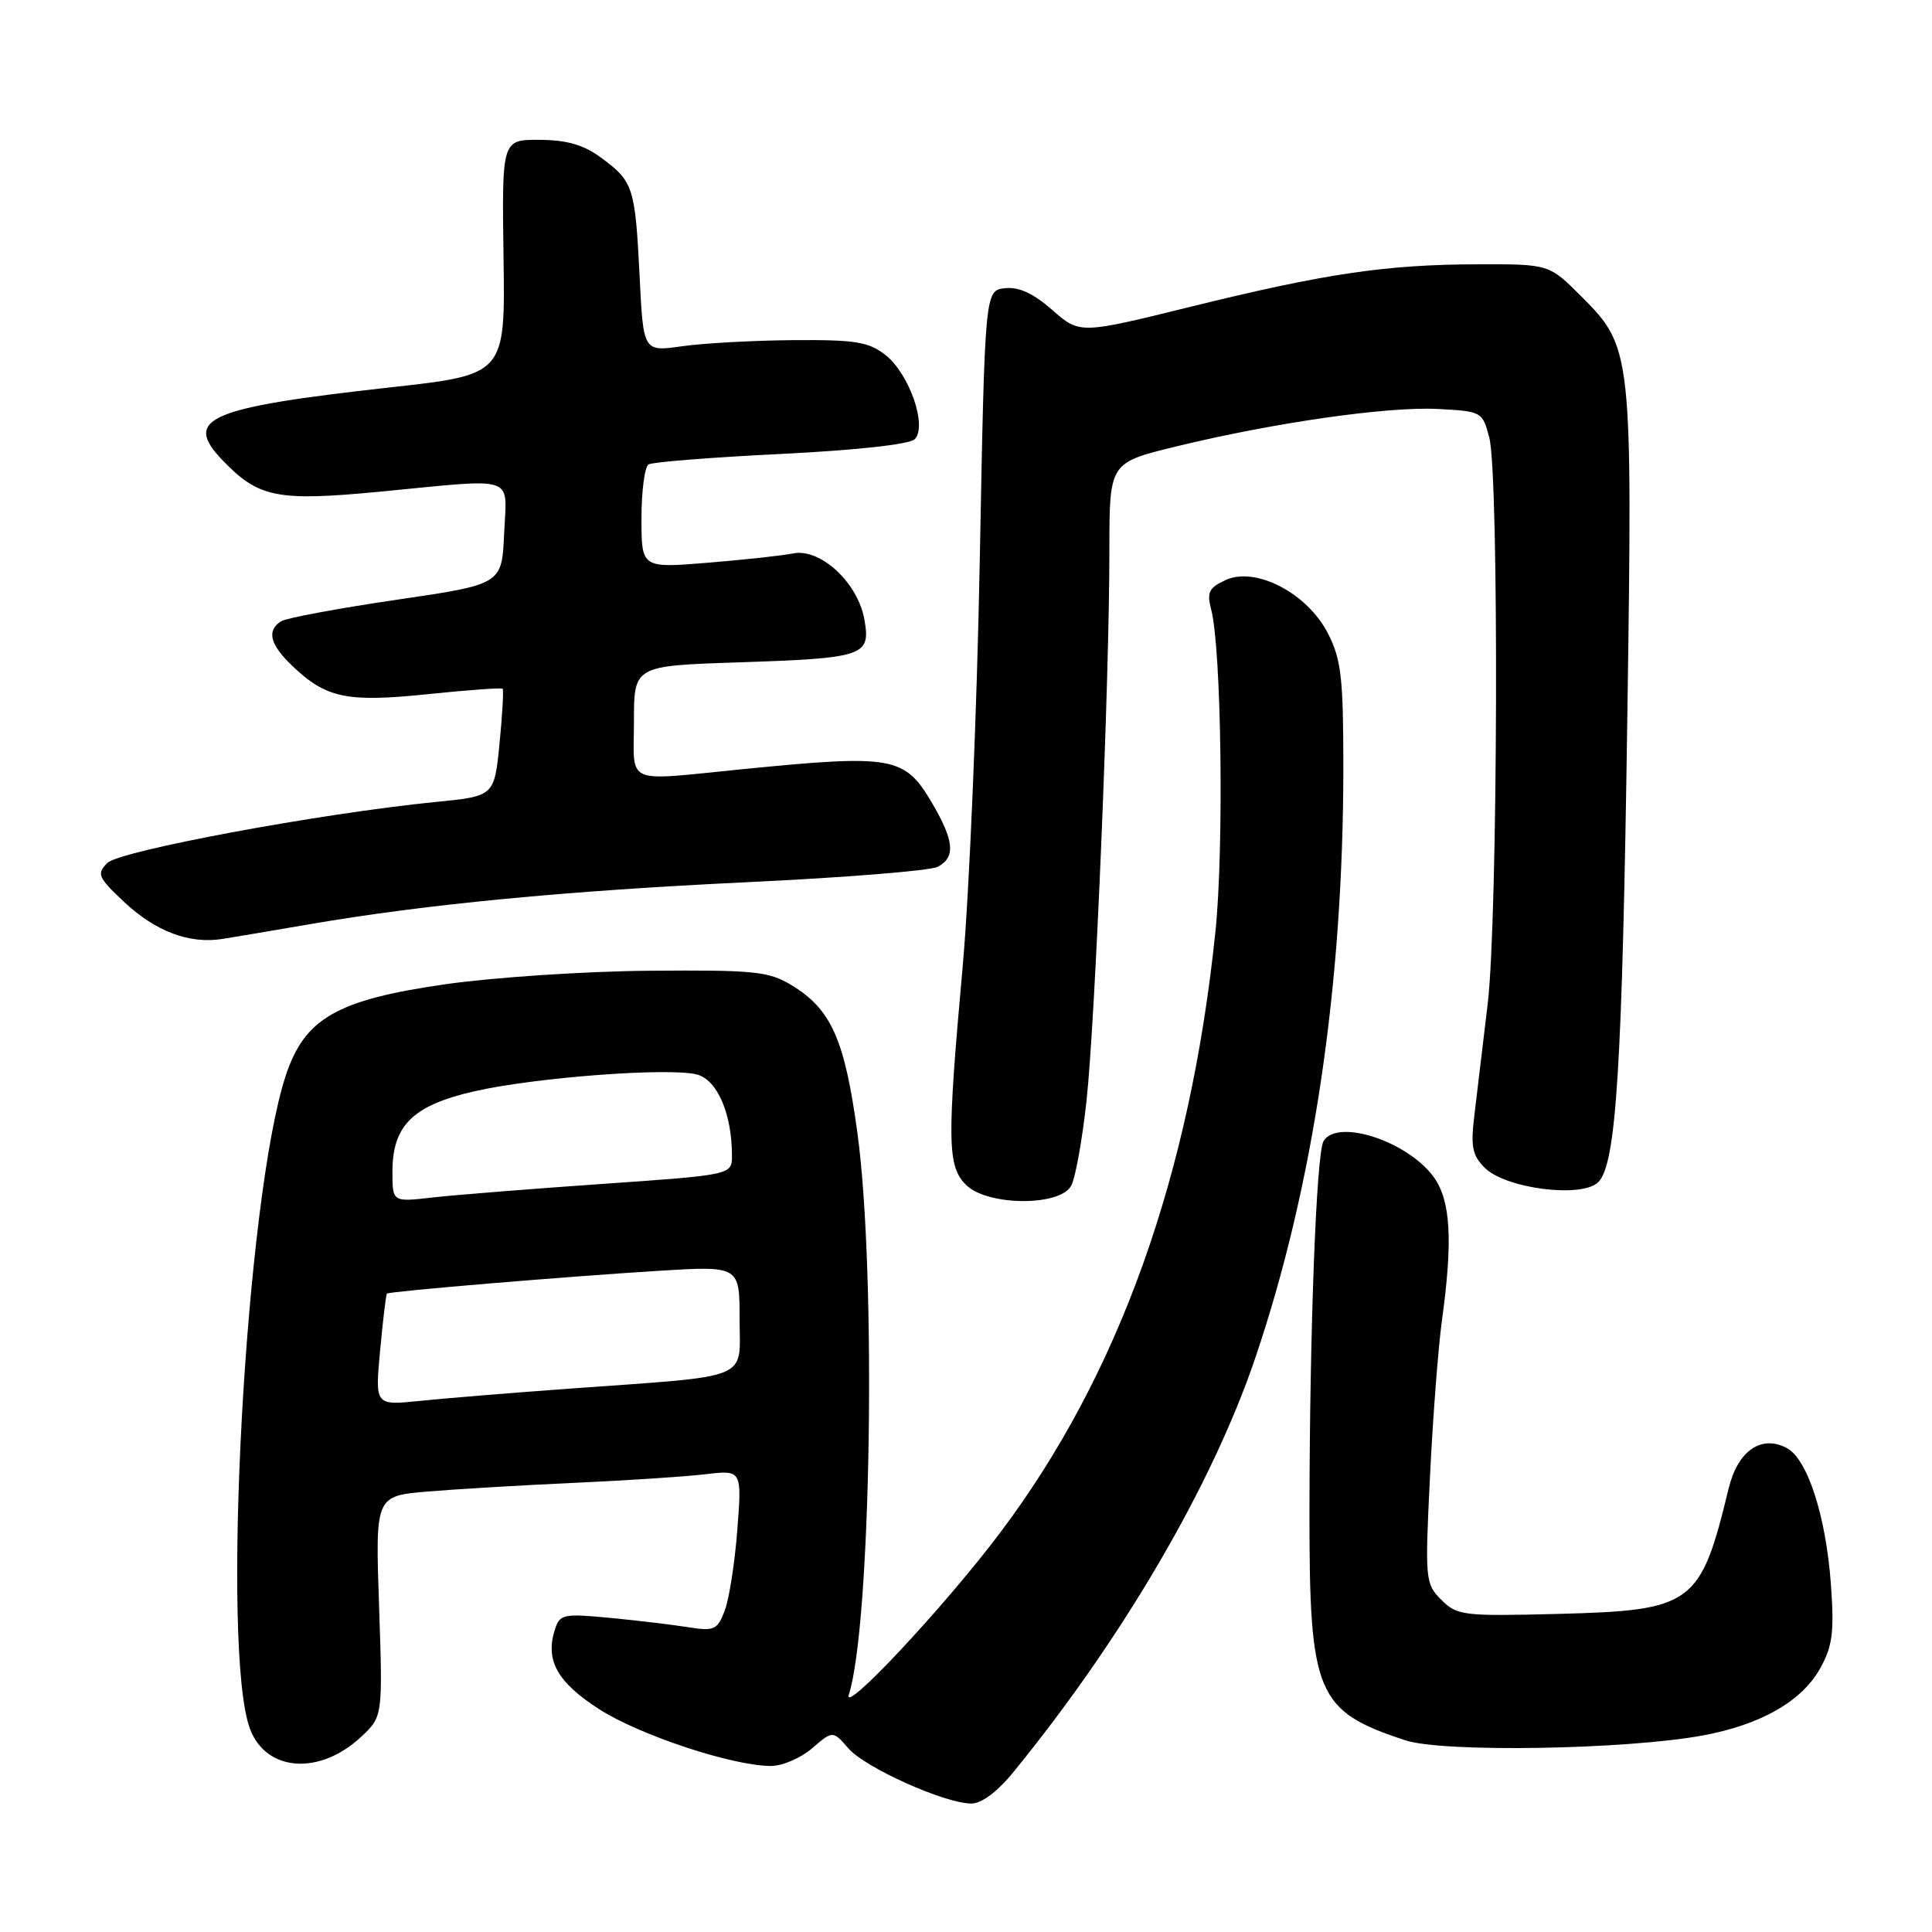 <?xml version="1.0" encoding="UTF-8" standalone="no"?>
<!DOCTYPE svg PUBLIC "-//W3C//DTD SVG 1.1//EN" "http://www.w3.org/Graphics/SVG/1.1/DTD/svg11.dtd" >
<svg xmlns="http://www.w3.org/2000/svg" xmlns:xlink="http://www.w3.org/1999/xlink" version="1.1" viewBox="0 0 256 256">
 <g >
 <path fill="currentColor"
d=" M 134.33 234.75 C 148.79 217.03 160.61 196.78 166.31 180.00 C 174.00 157.34 177.99 130.64 178.00 101.71 C 178.00 89.81 177.72 87.37 175.96 83.93 C 173.25 78.62 166.41 75.04 162.43 76.85 C 160.18 77.88 159.89 78.47 160.49 80.78 C 161.85 85.94 162.19 112.44 161.05 123.46 C 157.70 155.83 148.23 182.26 132.48 203.15 C 125.15 212.89 111.57 227.40 112.48 224.53 C 115.43 215.26 116.14 168.68 113.62 150.18 C 111.92 137.68 110.14 133.71 104.82 130.50 C 101.85 128.71 99.87 128.51 86.00 128.63 C 77.47 128.70 65.33 129.51 59.00 130.42 C 44.62 132.49 40.37 134.93 37.86 142.53 C 32.52 158.72 29.24 218.85 33.14 229.12 C 35.29 234.78 42.35 235.27 47.84 230.15 C 50.72 227.46 50.72 227.46 50.23 212.84 C 49.73 198.23 49.73 198.23 56.62 197.64 C 60.40 197.32 69.12 196.80 76.00 196.49 C 82.88 196.18 90.71 195.67 93.41 195.35 C 98.31 194.77 98.31 194.77 97.70 202.70 C 97.37 207.06 96.61 211.89 96.03 213.42 C 95.06 215.97 94.64 216.16 91.23 215.62 C 89.18 215.29 84.51 214.73 80.86 214.38 C 74.62 213.79 74.17 213.88 73.52 215.95 C 72.22 220.02 73.86 222.93 79.43 226.50 C 84.83 229.95 97.10 234.00 102.17 234.00 C 103.67 234.00 106.12 232.94 107.62 231.65 C 110.35 229.30 110.35 229.30 112.43 231.68 C 114.66 234.24 125.12 238.94 128.68 238.98 C 130.06 238.99 132.15 237.43 134.33 234.75 Z  M 225.56 229.97 C 233.34 228.54 238.79 225.42 241.22 221.00 C 242.82 218.10 243.06 216.21 242.61 210.00 C 241.96 200.93 239.52 193.35 236.77 191.88 C 233.40 190.07 230.27 192.23 229.06 197.21 C 225.32 212.66 224.34 213.38 206.52 213.85 C 193.88 214.17 193.08 214.08 190.99 211.99 C 188.85 209.85 188.81 209.35 189.48 195.64 C 189.86 187.86 190.57 178.57 191.06 175.00 C 192.52 164.42 192.23 159.14 190.02 156.03 C 186.61 151.25 177.26 148.16 175.38 151.19 C 174.42 152.74 173.53 176.40 173.51 200.50 C 173.50 224.50 174.43 226.72 186.22 230.60 C 191.17 232.24 215.35 231.84 225.56 229.97 Z  M 141.94 157.11 C 142.50 156.07 143.41 151.00 143.97 145.86 C 145.13 135.09 147.01 90.02 147.00 72.91 C 147.00 61.32 147.00 61.32 155.75 59.18 C 168.76 56.01 183.80 53.85 190.50 54.19 C 196.35 54.50 196.44 54.55 197.34 58.00 C 198.64 62.97 198.48 121.61 197.13 133.00 C 196.51 138.22 195.72 144.81 195.38 147.63 C 194.85 151.93 195.07 153.07 196.74 154.74 C 199.51 157.51 209.64 158.79 211.78 156.64 C 214.17 154.26 214.96 141.53 215.63 95.00 C 216.33 46.59 216.26 46.00 209.53 39.27 C 205.26 35.00 205.26 35.00 195.88 35.02 C 183.67 35.05 175.72 36.22 157.79 40.64 C 143.08 44.27 143.08 44.27 139.44 41.08 C 136.91 38.86 134.99 37.98 133.15 38.19 C 130.50 38.50 130.50 38.50 129.82 74.50 C 129.45 94.30 128.43 118.35 127.57 127.95 C 125.47 151.29 125.52 154.52 128.00 157.00 C 130.81 159.81 140.46 159.88 141.94 157.11 Z  M 41.00 122.47 C 56.42 119.82 74.99 118.04 98.91 116.90 C 111.88 116.29 123.29 115.37 124.25 114.86 C 126.64 113.59 126.45 111.44 123.50 106.40 C 119.87 100.22 118.33 99.95 98.50 101.91 C 82.46 103.50 84.00 104.16 84.00 95.61 C 84.00 88.23 84.00 88.23 97.75 87.77 C 114.56 87.21 115.38 86.93 114.54 82.11 C 113.69 77.23 108.72 72.61 105.10 73.33 C 103.65 73.62 98.53 74.18 93.73 74.57 C 85.00 75.28 85.00 75.28 85.00 68.70 C 85.00 65.08 85.42 61.86 85.93 61.54 C 86.45 61.22 94.34 60.60 103.47 60.15 C 113.43 59.66 120.52 58.88 121.20 58.20 C 122.91 56.49 120.50 49.54 117.34 47.05 C 115.10 45.29 113.37 45.01 105.12 45.07 C 99.83 45.11 93.19 45.48 90.37 45.88 C 85.24 46.61 85.24 46.61 84.75 36.56 C 84.16 24.80 83.92 24.06 79.70 20.93 C 77.36 19.20 75.16 18.55 71.50 18.53 C 66.50 18.50 66.50 18.50 66.72 34.07 C 66.95 49.64 66.95 49.64 51.72 51.33 C 27.49 54.02 24.19 55.46 29.49 60.99 C 34.26 65.96 36.71 66.45 50.34 65.15 C 68.75 63.38 67.14 62.83 66.80 70.72 C 66.50 77.43 66.50 77.43 52.50 79.48 C 44.80 80.61 37.94 81.89 37.25 82.32 C 35.30 83.56 35.76 85.40 38.75 88.25 C 43.22 92.52 45.98 93.09 56.69 91.98 C 61.99 91.43 66.44 91.11 66.60 91.26 C 66.75 91.42 66.57 94.69 66.19 98.52 C 65.50 105.50 65.50 105.50 57.68 106.27 C 42.46 107.78 15.84 112.73 14.22 114.35 C 12.79 115.79 12.98 116.25 16.38 119.45 C 20.59 123.42 25.08 125.12 29.50 124.41 C 31.15 124.15 36.33 123.27 41.00 122.47 Z  M 50.37 178.92 C 50.74 174.91 51.15 171.52 51.27 171.41 C 51.60 171.11 74.63 169.18 87.25 168.39 C 98.00 167.73 98.00 167.73 98.00 174.80 C 98.00 183.02 99.92 182.23 75.50 184.00 C 67.80 184.56 58.84 185.29 55.60 185.63 C 49.69 186.23 49.69 186.23 50.37 178.92 Z  M 52.00 155.27 C 52.00 149.11 54.71 146.45 62.91 144.59 C 70.95 142.76 88.58 141.43 92.32 142.37 C 95.02 143.04 96.98 147.55 96.99 153.09 C 97.00 155.68 97.00 155.68 79.75 156.88 C 70.26 157.54 60.14 158.35 57.25 158.68 C 52.00 159.28 52.00 159.28 52.00 155.27 Z "/>
</g>
</svg>